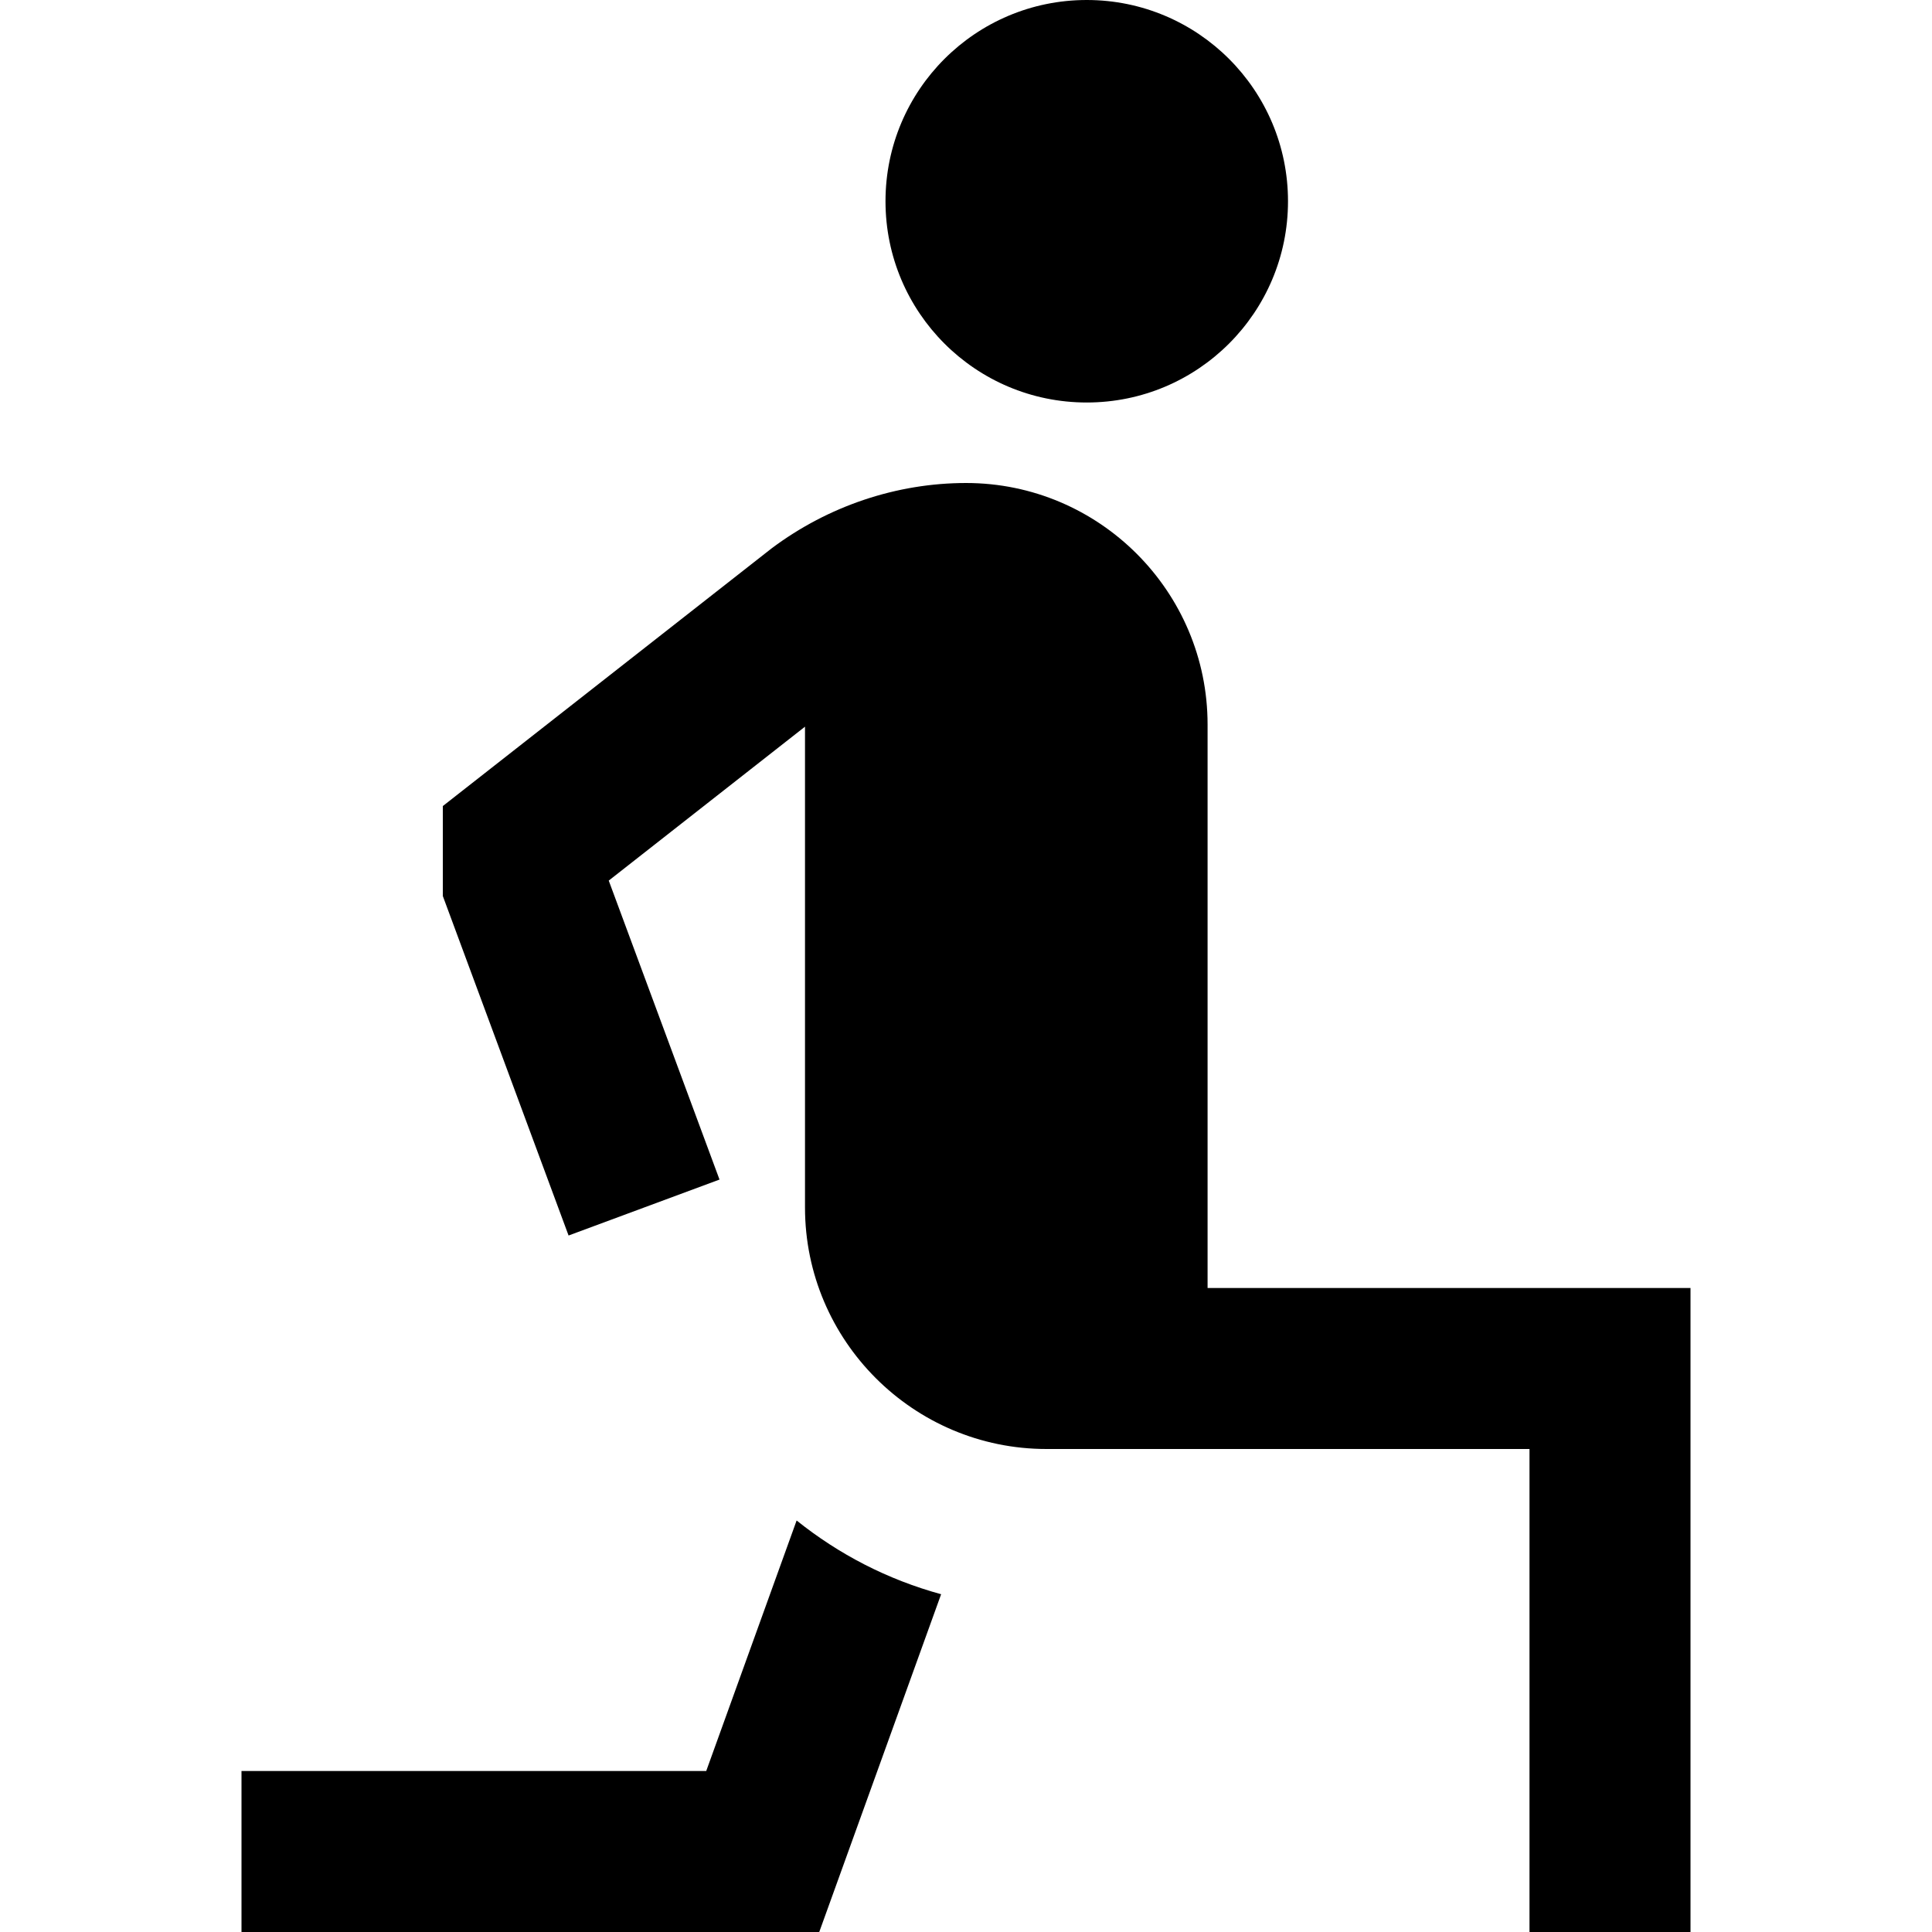 <?xml version="1.0" encoding="UTF-8"?>
<svg xmlns="http://www.w3.org/2000/svg" id="Layer_1" data-name="Layer 1" viewBox="0 0 24 24">
  <path d="M11,2.5c0-1.381,1.119-2.5,2.5-2.5s2.5,1.119,2.5,2.5-1.119,2.5-2.5,2.5-2.5-1.119-2.5-2.5Zm10,13.5v8h-2v-6h-6c-1.654,0-3-1.346-3-3v-5.973l-2.438,1.912,1.376,3.714-1.875,.695-1.562-4.217v-1.118l4.083-3.2c.705-.529,1.558-.813,2.417-.813h0c1.654,0,3,1.346,3,3v7h6Zm-12.228,6H3v2h7.177l1.514-4.196c-.666-.182-1.271-.496-1.795-.916l-1.123,3.112Z"/>
</svg>
